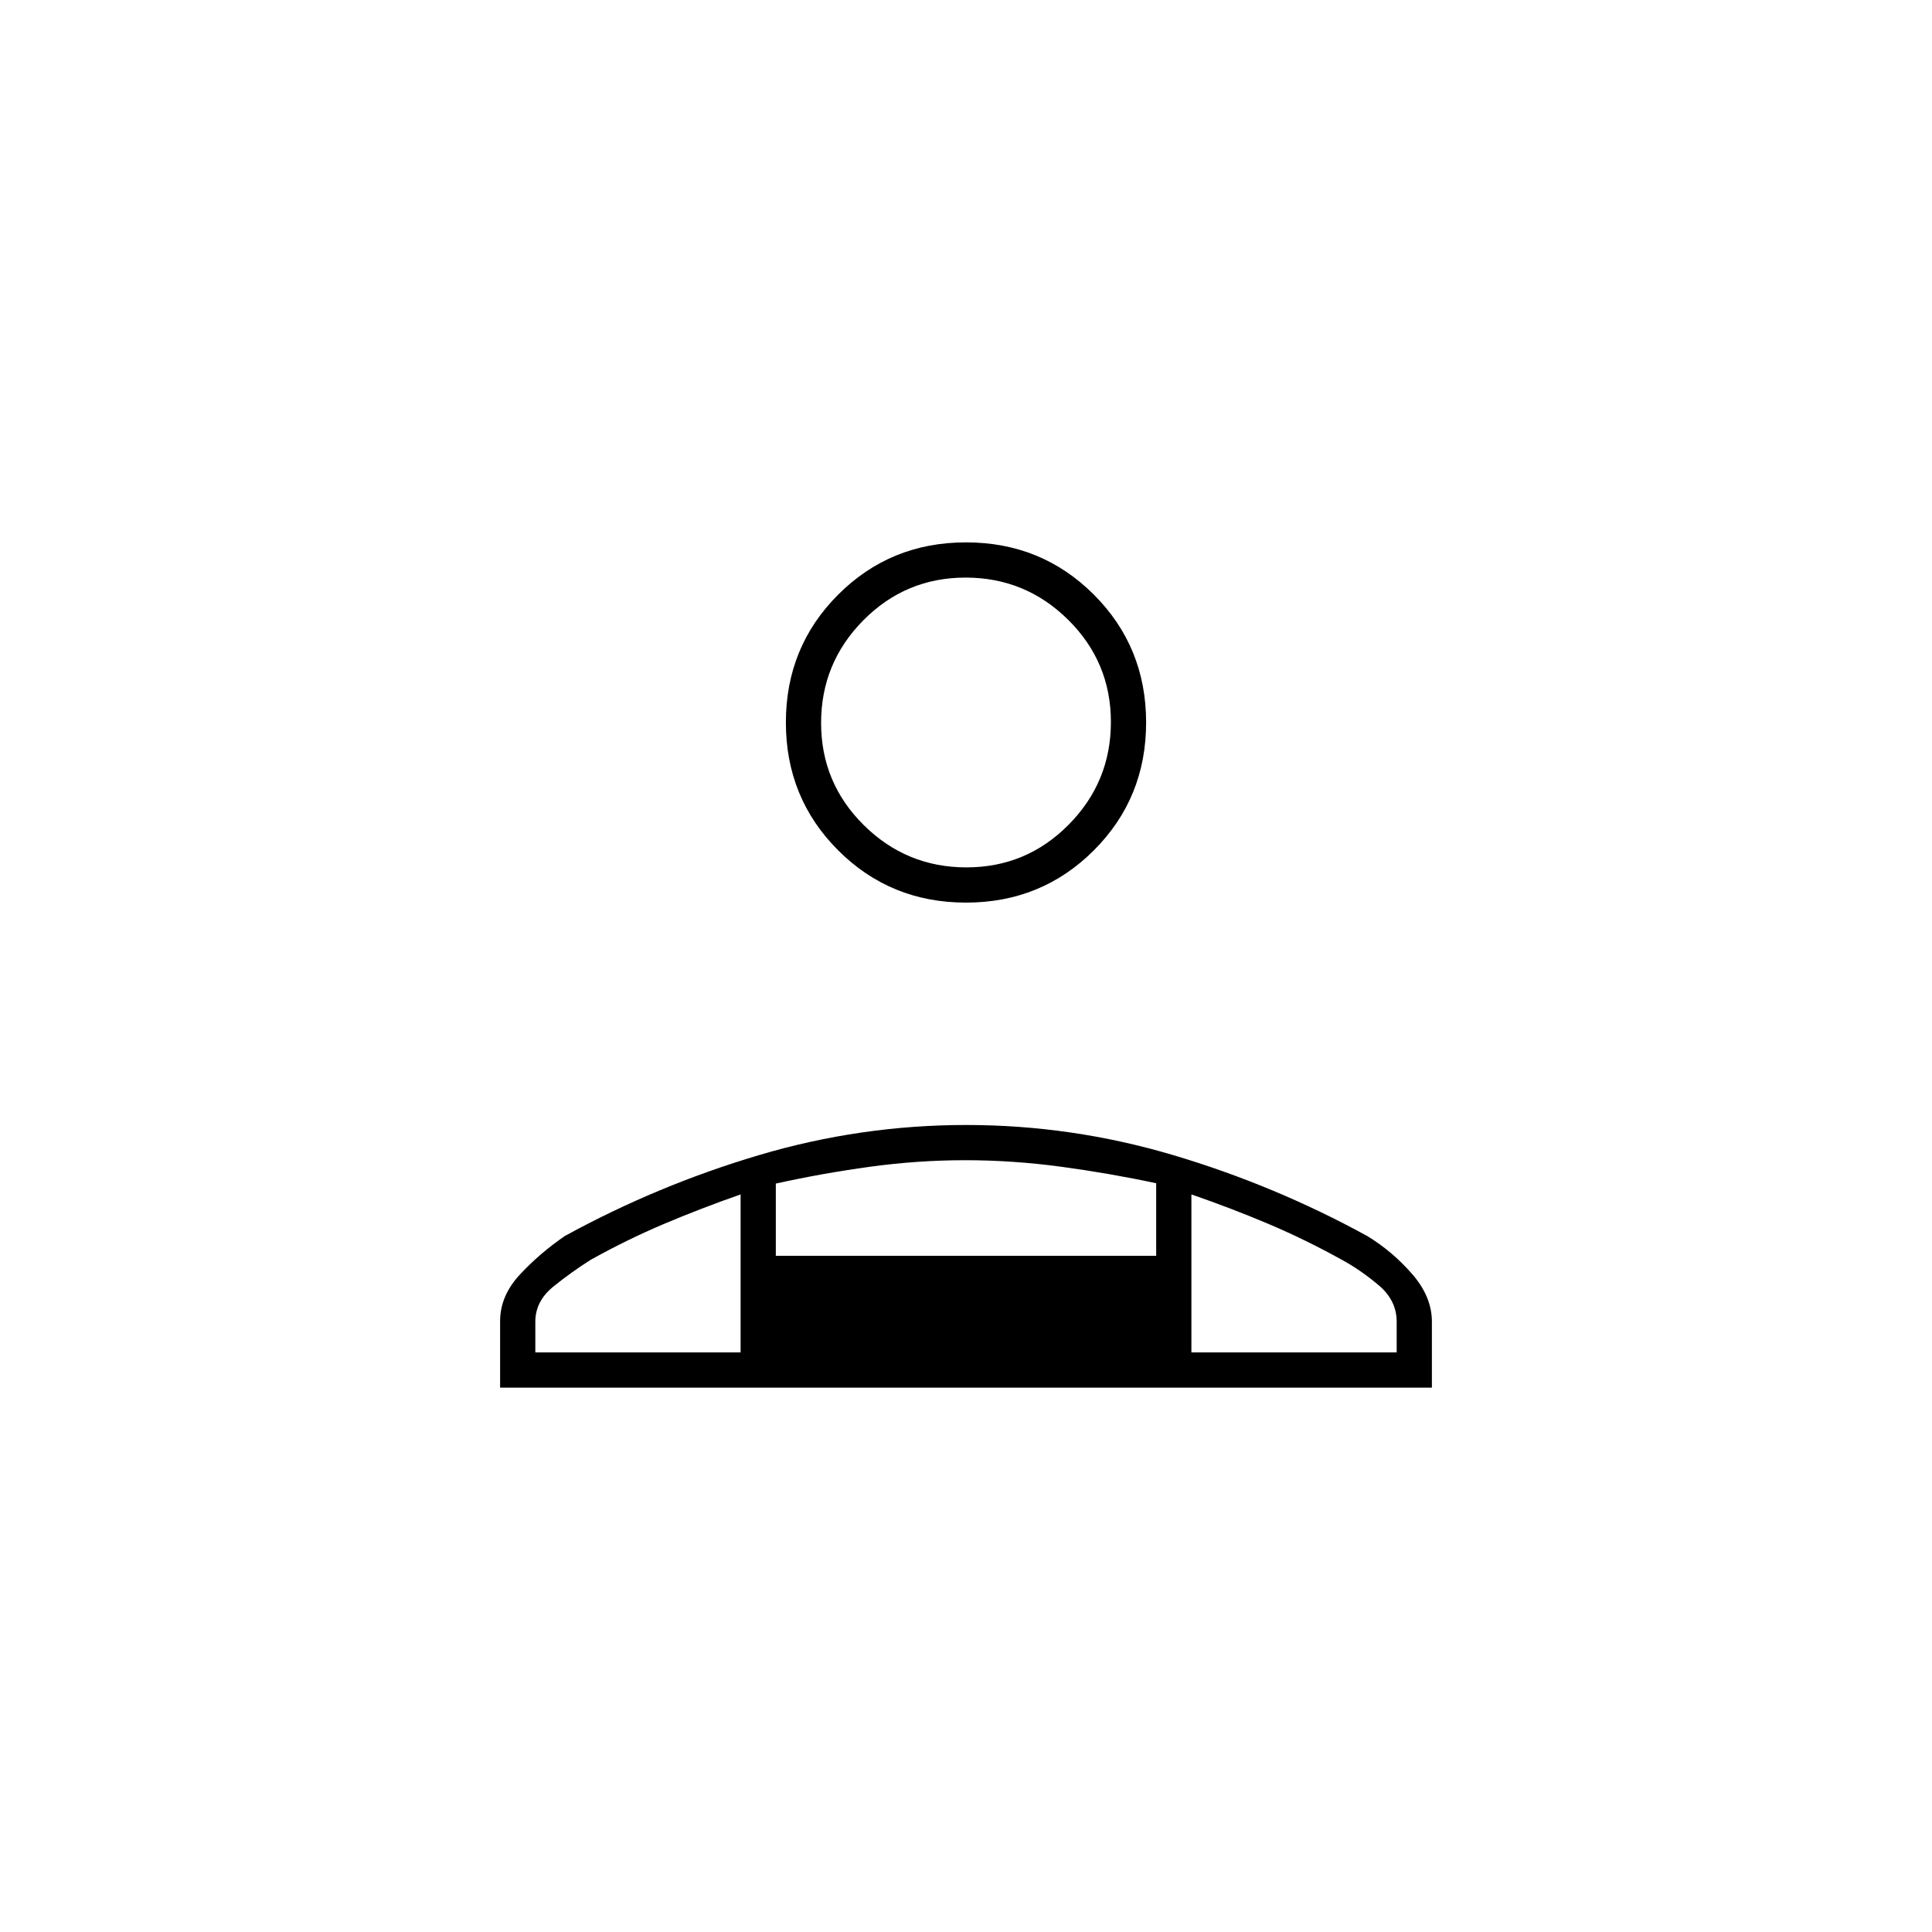 <svg xmlns="http://www.w3.org/2000/svg" height="20" viewBox="0 -960 960 960" width="20"><path d="M480-511.5q-37.55 0-63.52-25.97Q390.5-563.45 390.5-601t25.98-63.53Q442.45-690.5 480-690.5q37.55 0 63.53 25.97Q569.5-638.55 569.5-601t-25.97 63.53Q517.55-511.5 480-511.5Zm-231.5 241v-33q0-12.57 9.77-23.11t22.33-19.19q46.13-25.28 96.58-40.24Q427.62-401 480.12-401t102.94 15q50.44 15 96.41 40.23 12.49 7.62 22.26 18.87 9.77 11.26 9.77 23.64v32.76h-463ZM480.21-529Q510-529 531-550.21t21-51Q552-631 530.79-652t-51-21Q450-673 429-651.79t-21 51Q408-571 429.21-550t51 21ZM592-366.5v78.5h102v-15.26q0-10.59-9-18.17-9-7.57-18.21-12.57-18.29-10.14-36.62-17.89T592-366.5Zm-206.5-5.39V-336h189v-36.05q-23-4.93-47.12-8.19-24.13-3.26-47.75-3.26-23.63 0-47.38 3.26-23.75 3.26-46.75 8.35ZM266-288h102v-78.5q-20 7-38.33 14.77-18.33 7.78-36.17 17.73-9.5 6-18.5 13.26-9 7.27-9 17.48V-288Zm326 0H368h224ZM480-601Z"/></svg>
